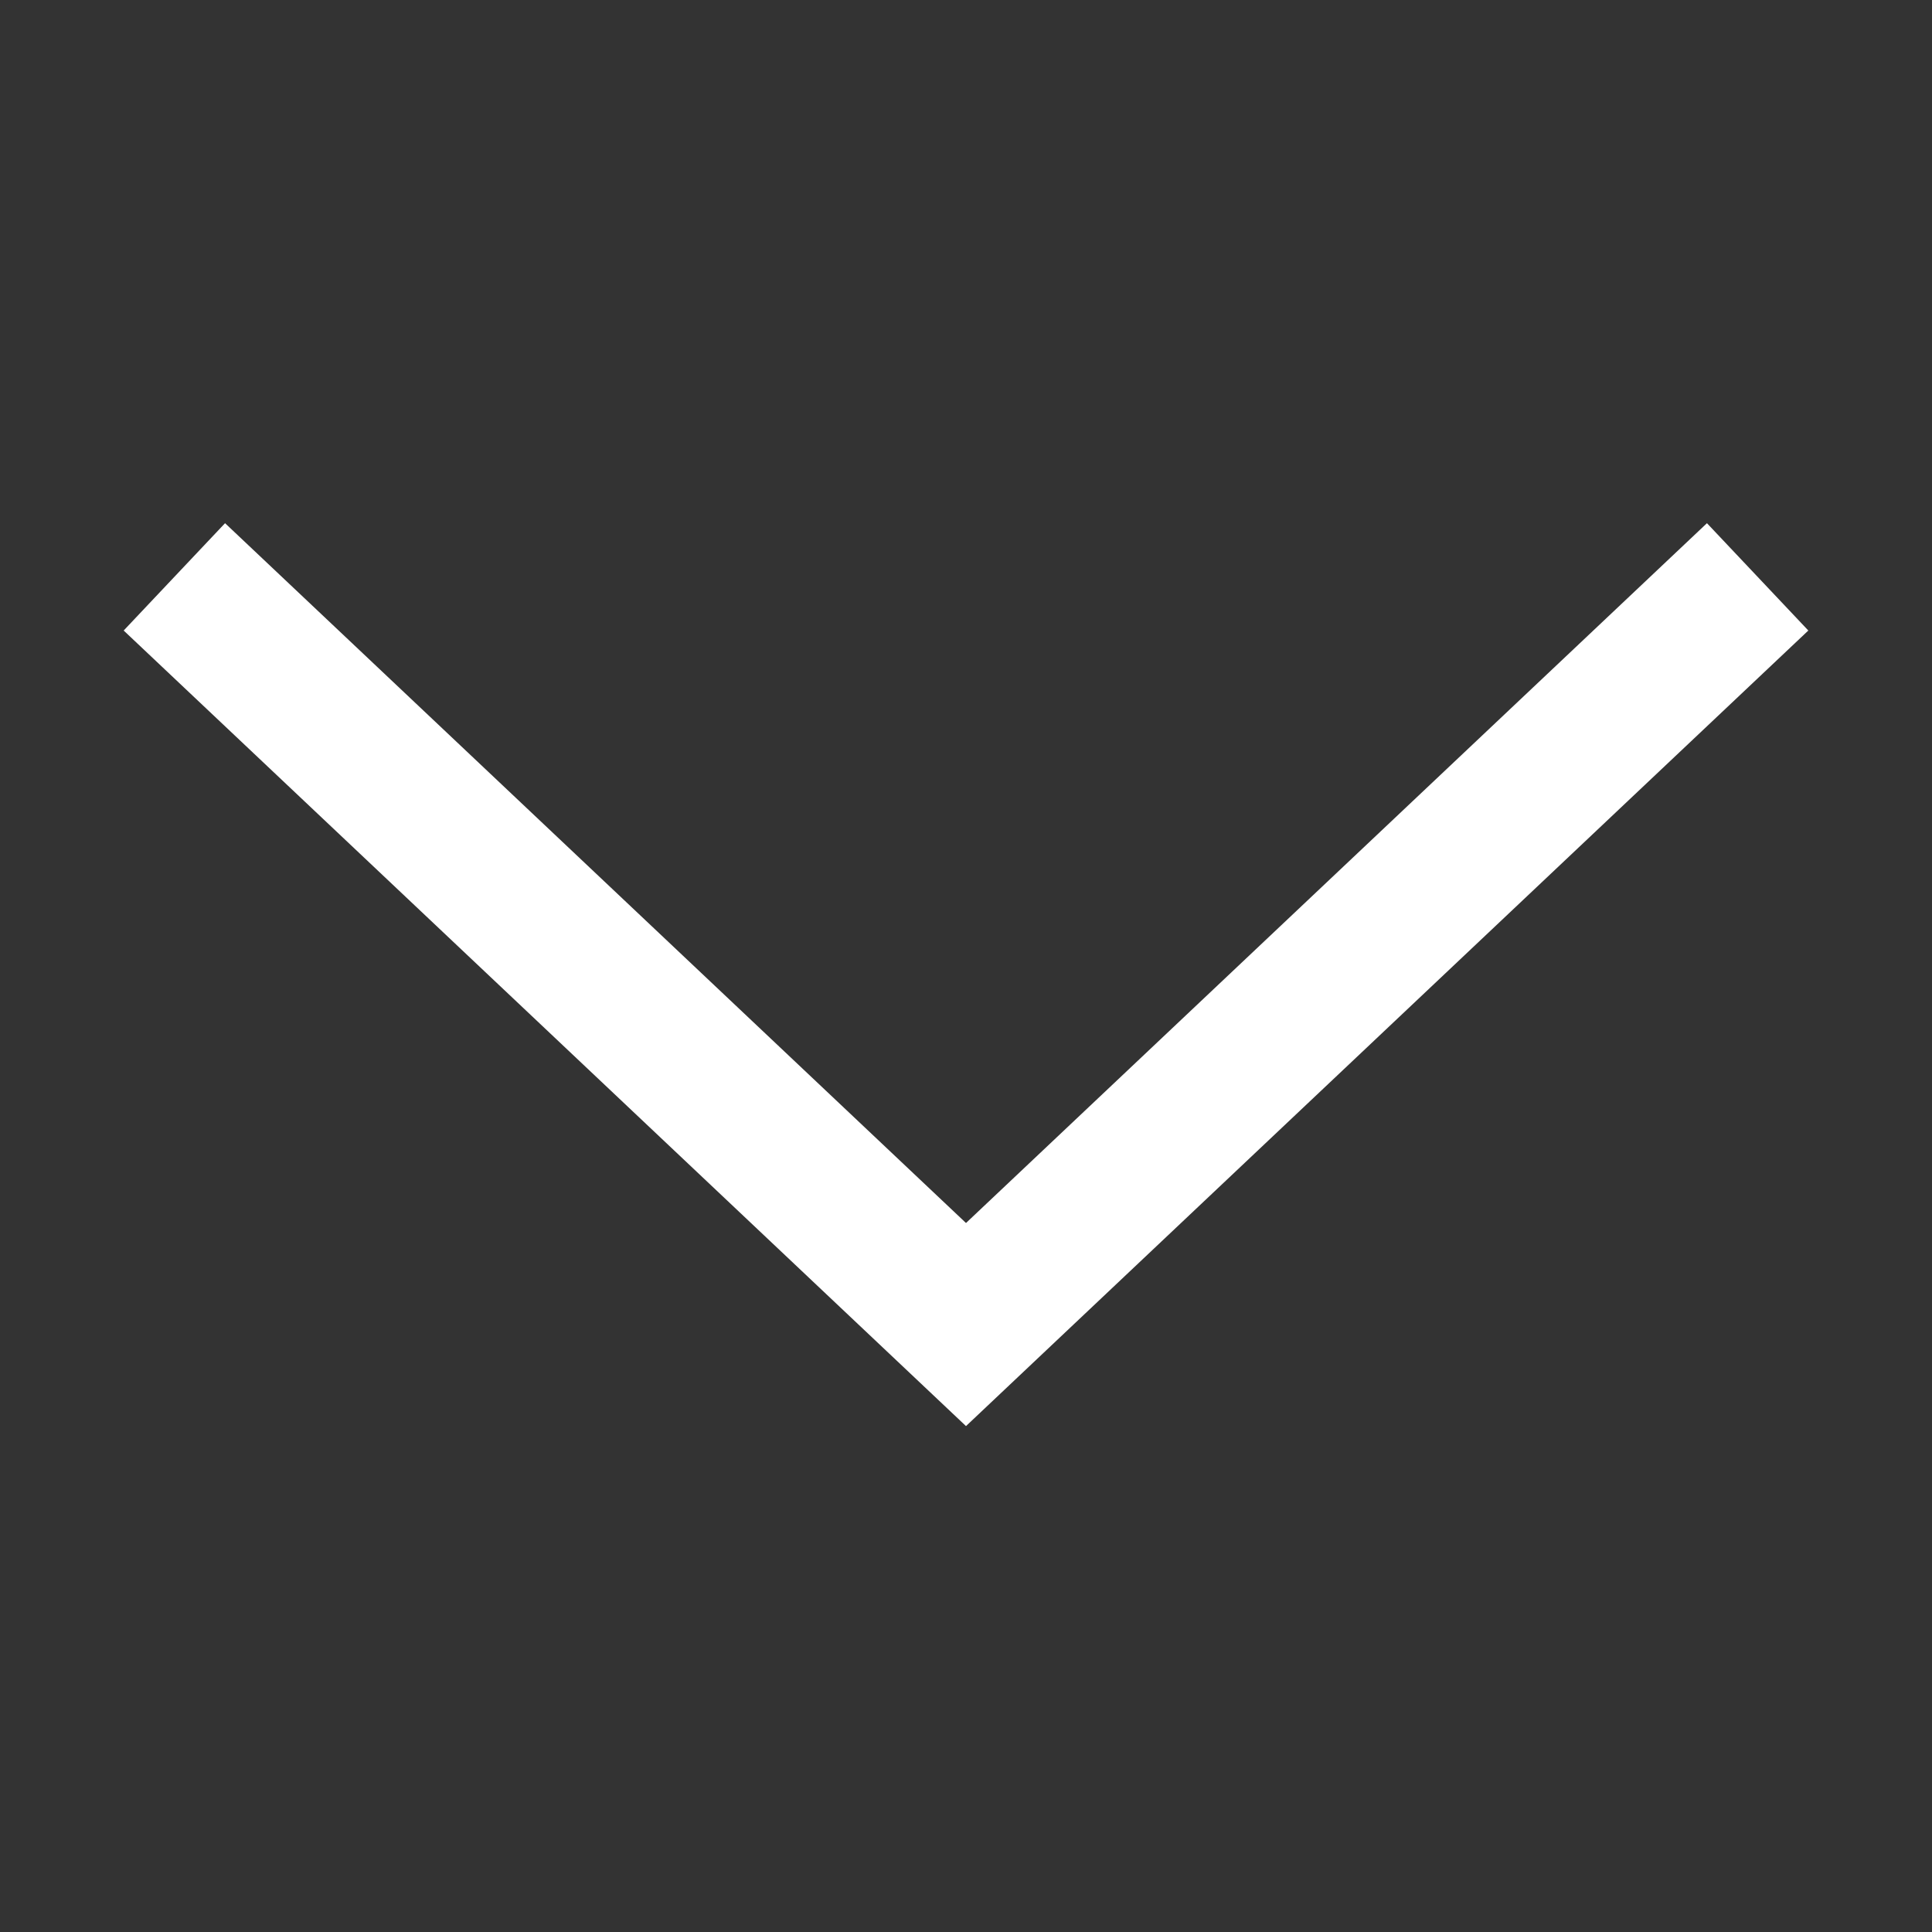 <svg width="12" height="12" viewBox="0 0 12 12" fill="none" xmlns="http://www.w3.org/2000/svg">
<rect x="0" y="0" width="12" height="12" fill="#333333" stroke="none"/>
<path d="M10.917 3.583L6 8.227L1.083 3.583" stroke="white" stroke-width="0.917"/>
</svg>

